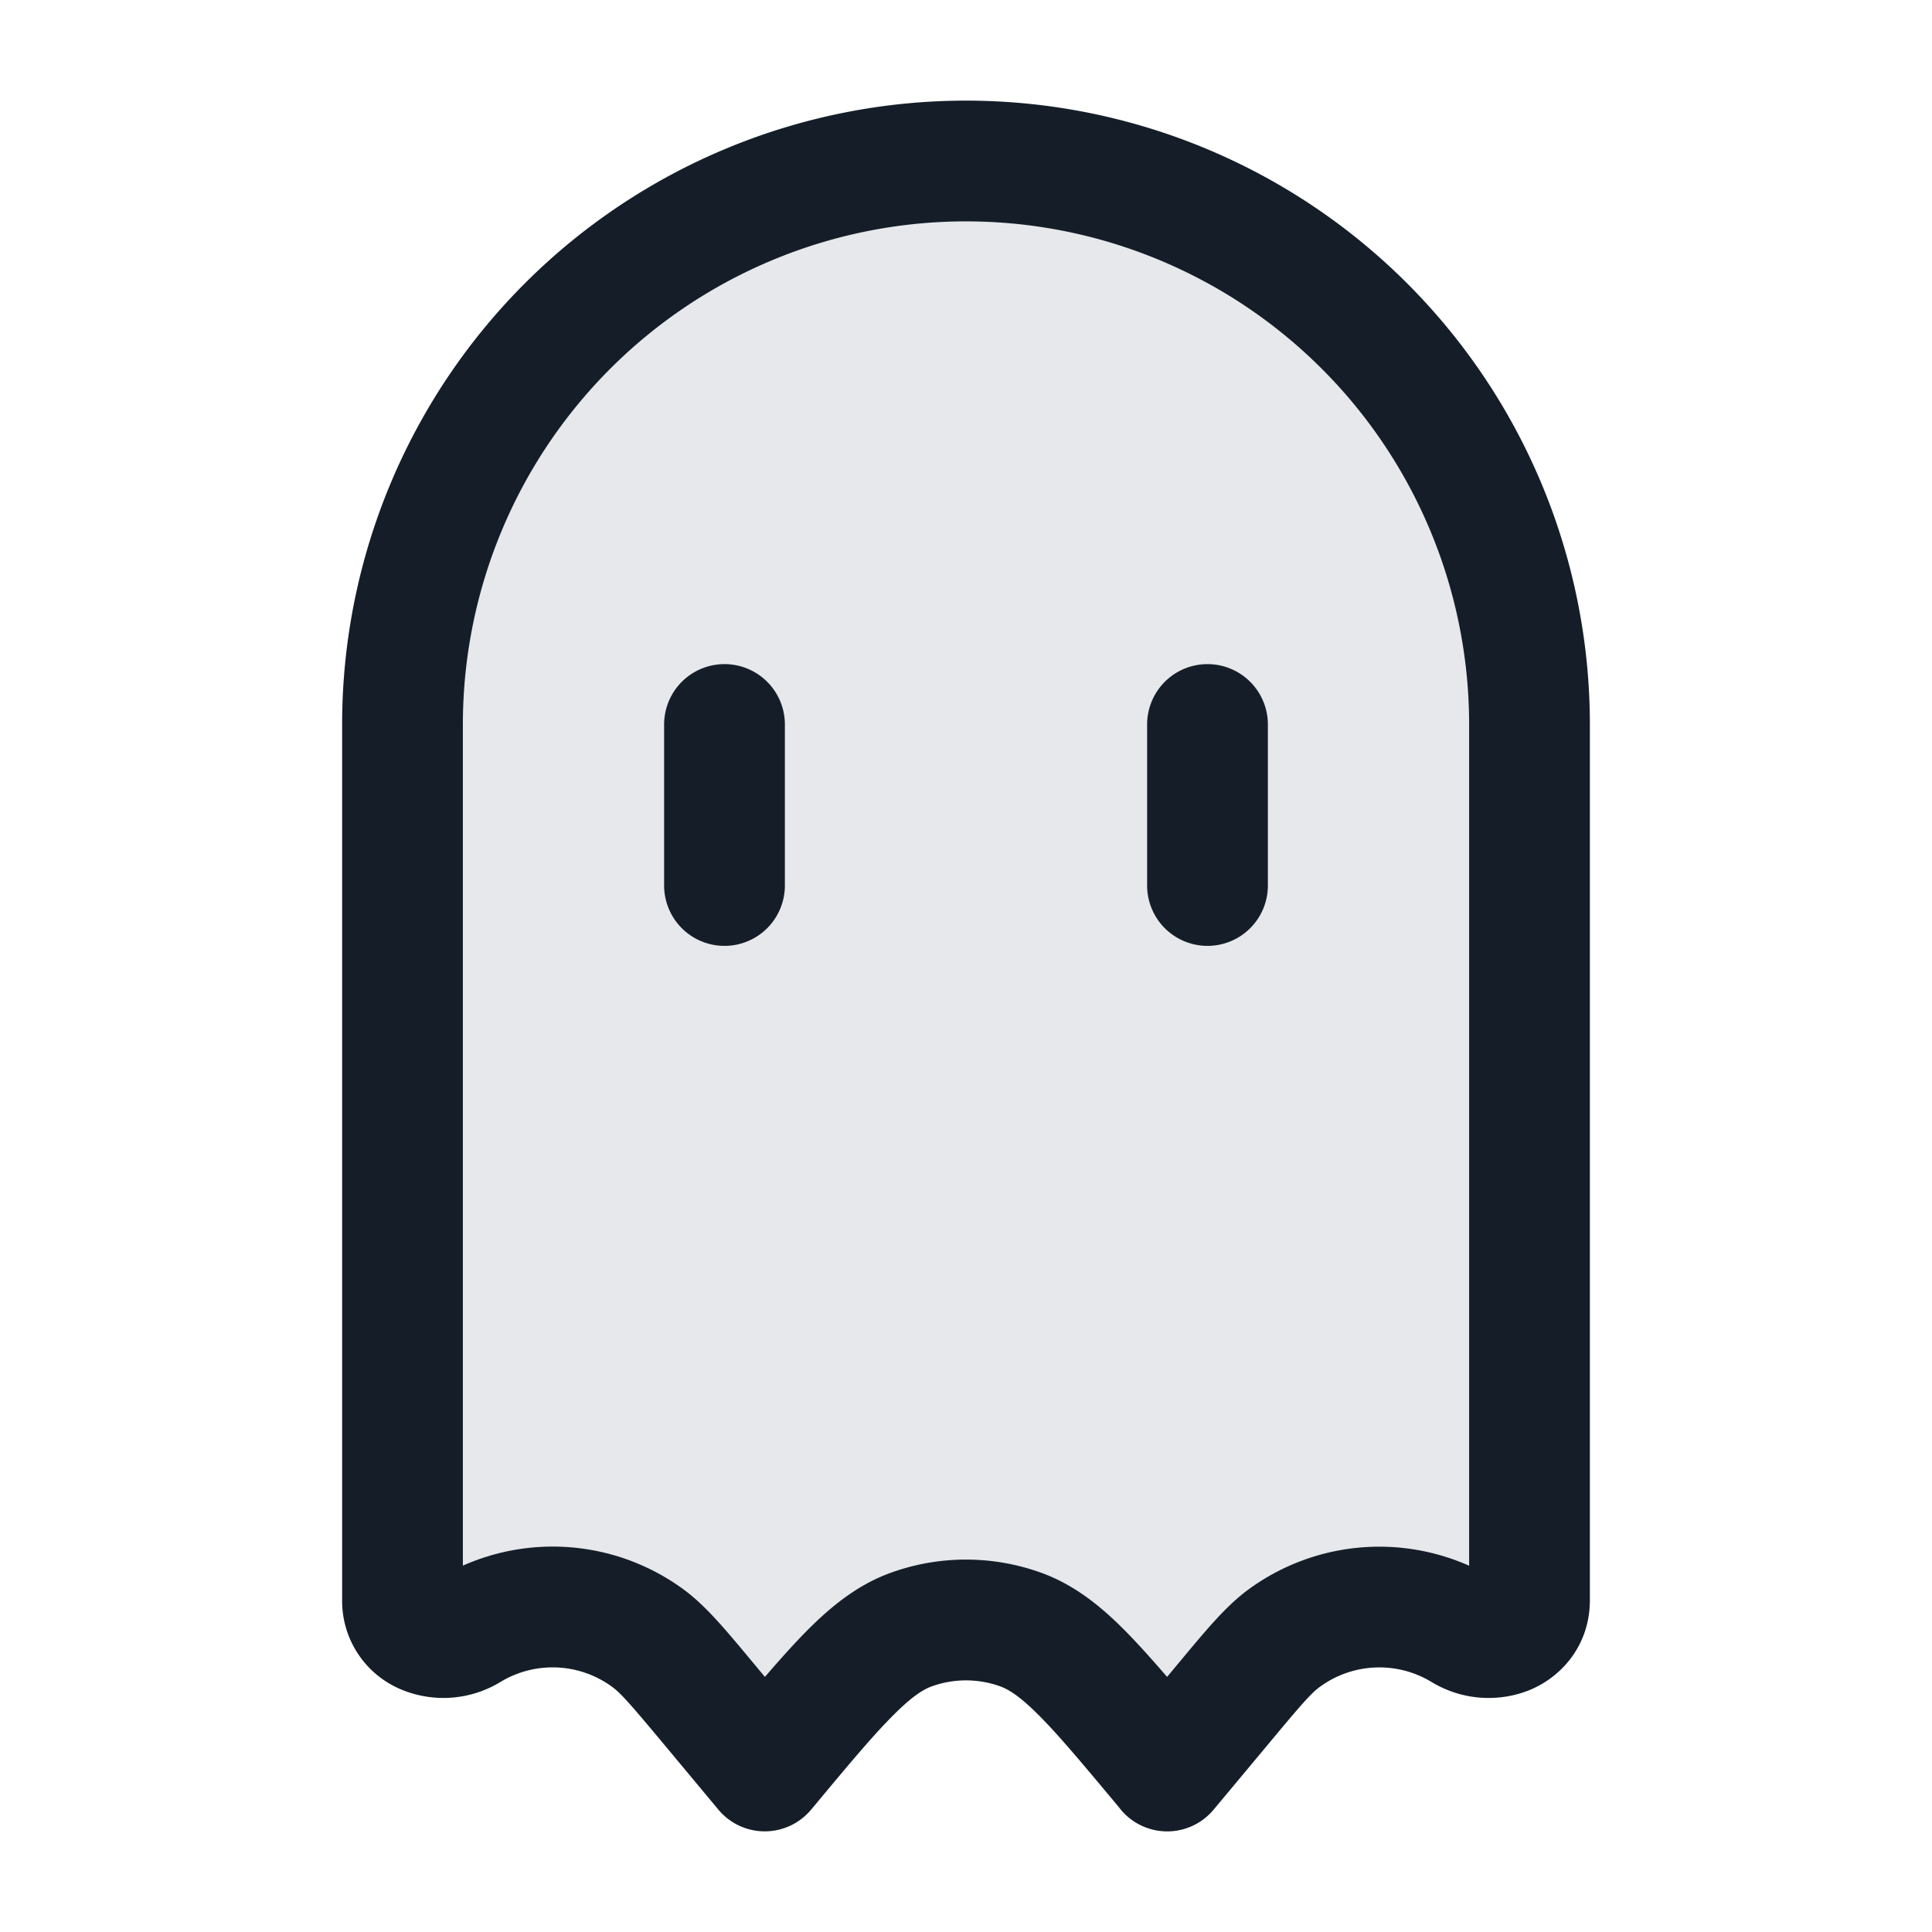 <svg xmlns="http://www.w3.org/2000/svg" viewBox="0 0 24 24"><path fill="#636F7E" opacity=".16" d="M19 9v10.878c0 .414-.477.587-.832.373a2 2 0 0 0-2.218.1c-.196.145-.384.37-.76.822L14.5 22l-.042-.05c-.844-1.013-1.266-1.52-1.771-1.704a2 2 0 0 0-1.374 0c-.505.184-.927.69-1.771 1.704L9.5 22l-.69-.827c-.376-.452-.564-.677-.76-.822a2 2 0 0 0-2.218-.1c-.355.214-.832.041-.832-.373V9a7 7 0 0 1 14 0Z"/><path fill="#151E28" d="M12 1.25A7.75 7.75 0 0 1 19.75 9v10.878c0 .543-.333.943-.745 1.115a1.366 1.366 0 0 1-1.224-.1 1.251 1.251 0 0 0-1.387.063c-.104.076-.223.21-.628.697l-.69.827a.75.75 0 0 1-1.153 0l-.04-.05c-.432-.517-.724-.867-.97-1.114-.241-.243-.381-.328-.484-.366a1.253 1.253 0 0 0-.858 0c-.103.038-.243.123-.483.366-.247.247-.54.597-.97 1.114l-.042.05a.75.75 0 0 1-1.152 0l-.689-.827c-.406-.487-.525-.621-.629-.697a1.25 1.25 0 0 0-1.386-.064 1.362 1.362 0 0 1-1.225.1 1.191 1.191 0 0 1-.745-1.114V9A7.75 7.75 0 0 1 12 1.25ZM5.75 9v10.449a2.748 2.748 0 0 1 2.745.298c.271.2.515.493.832.874l.06.072.115.138c.188-.218.36-.41.52-.572.308-.31.632-.571 1.034-.718a2.748 2.748 0 0 1 1.888 0c.403.148.727.408 1.034.718.16.162.332.354.52.572l.115-.138.06-.072c.317-.381.561-.674.833-.874a2.751 2.751 0 0 1 2.744-.297V9a6.25 6.25 0 1 0-12.5 0Zm4 0v2a.75.75 0 0 1-1.5 0V9a.75.75 0 0 1 1.5 0Zm6 0v2a.75.75 0 0 1-1.5 0V9a.75.75 0 0 1 1.5 0Z"/></svg>